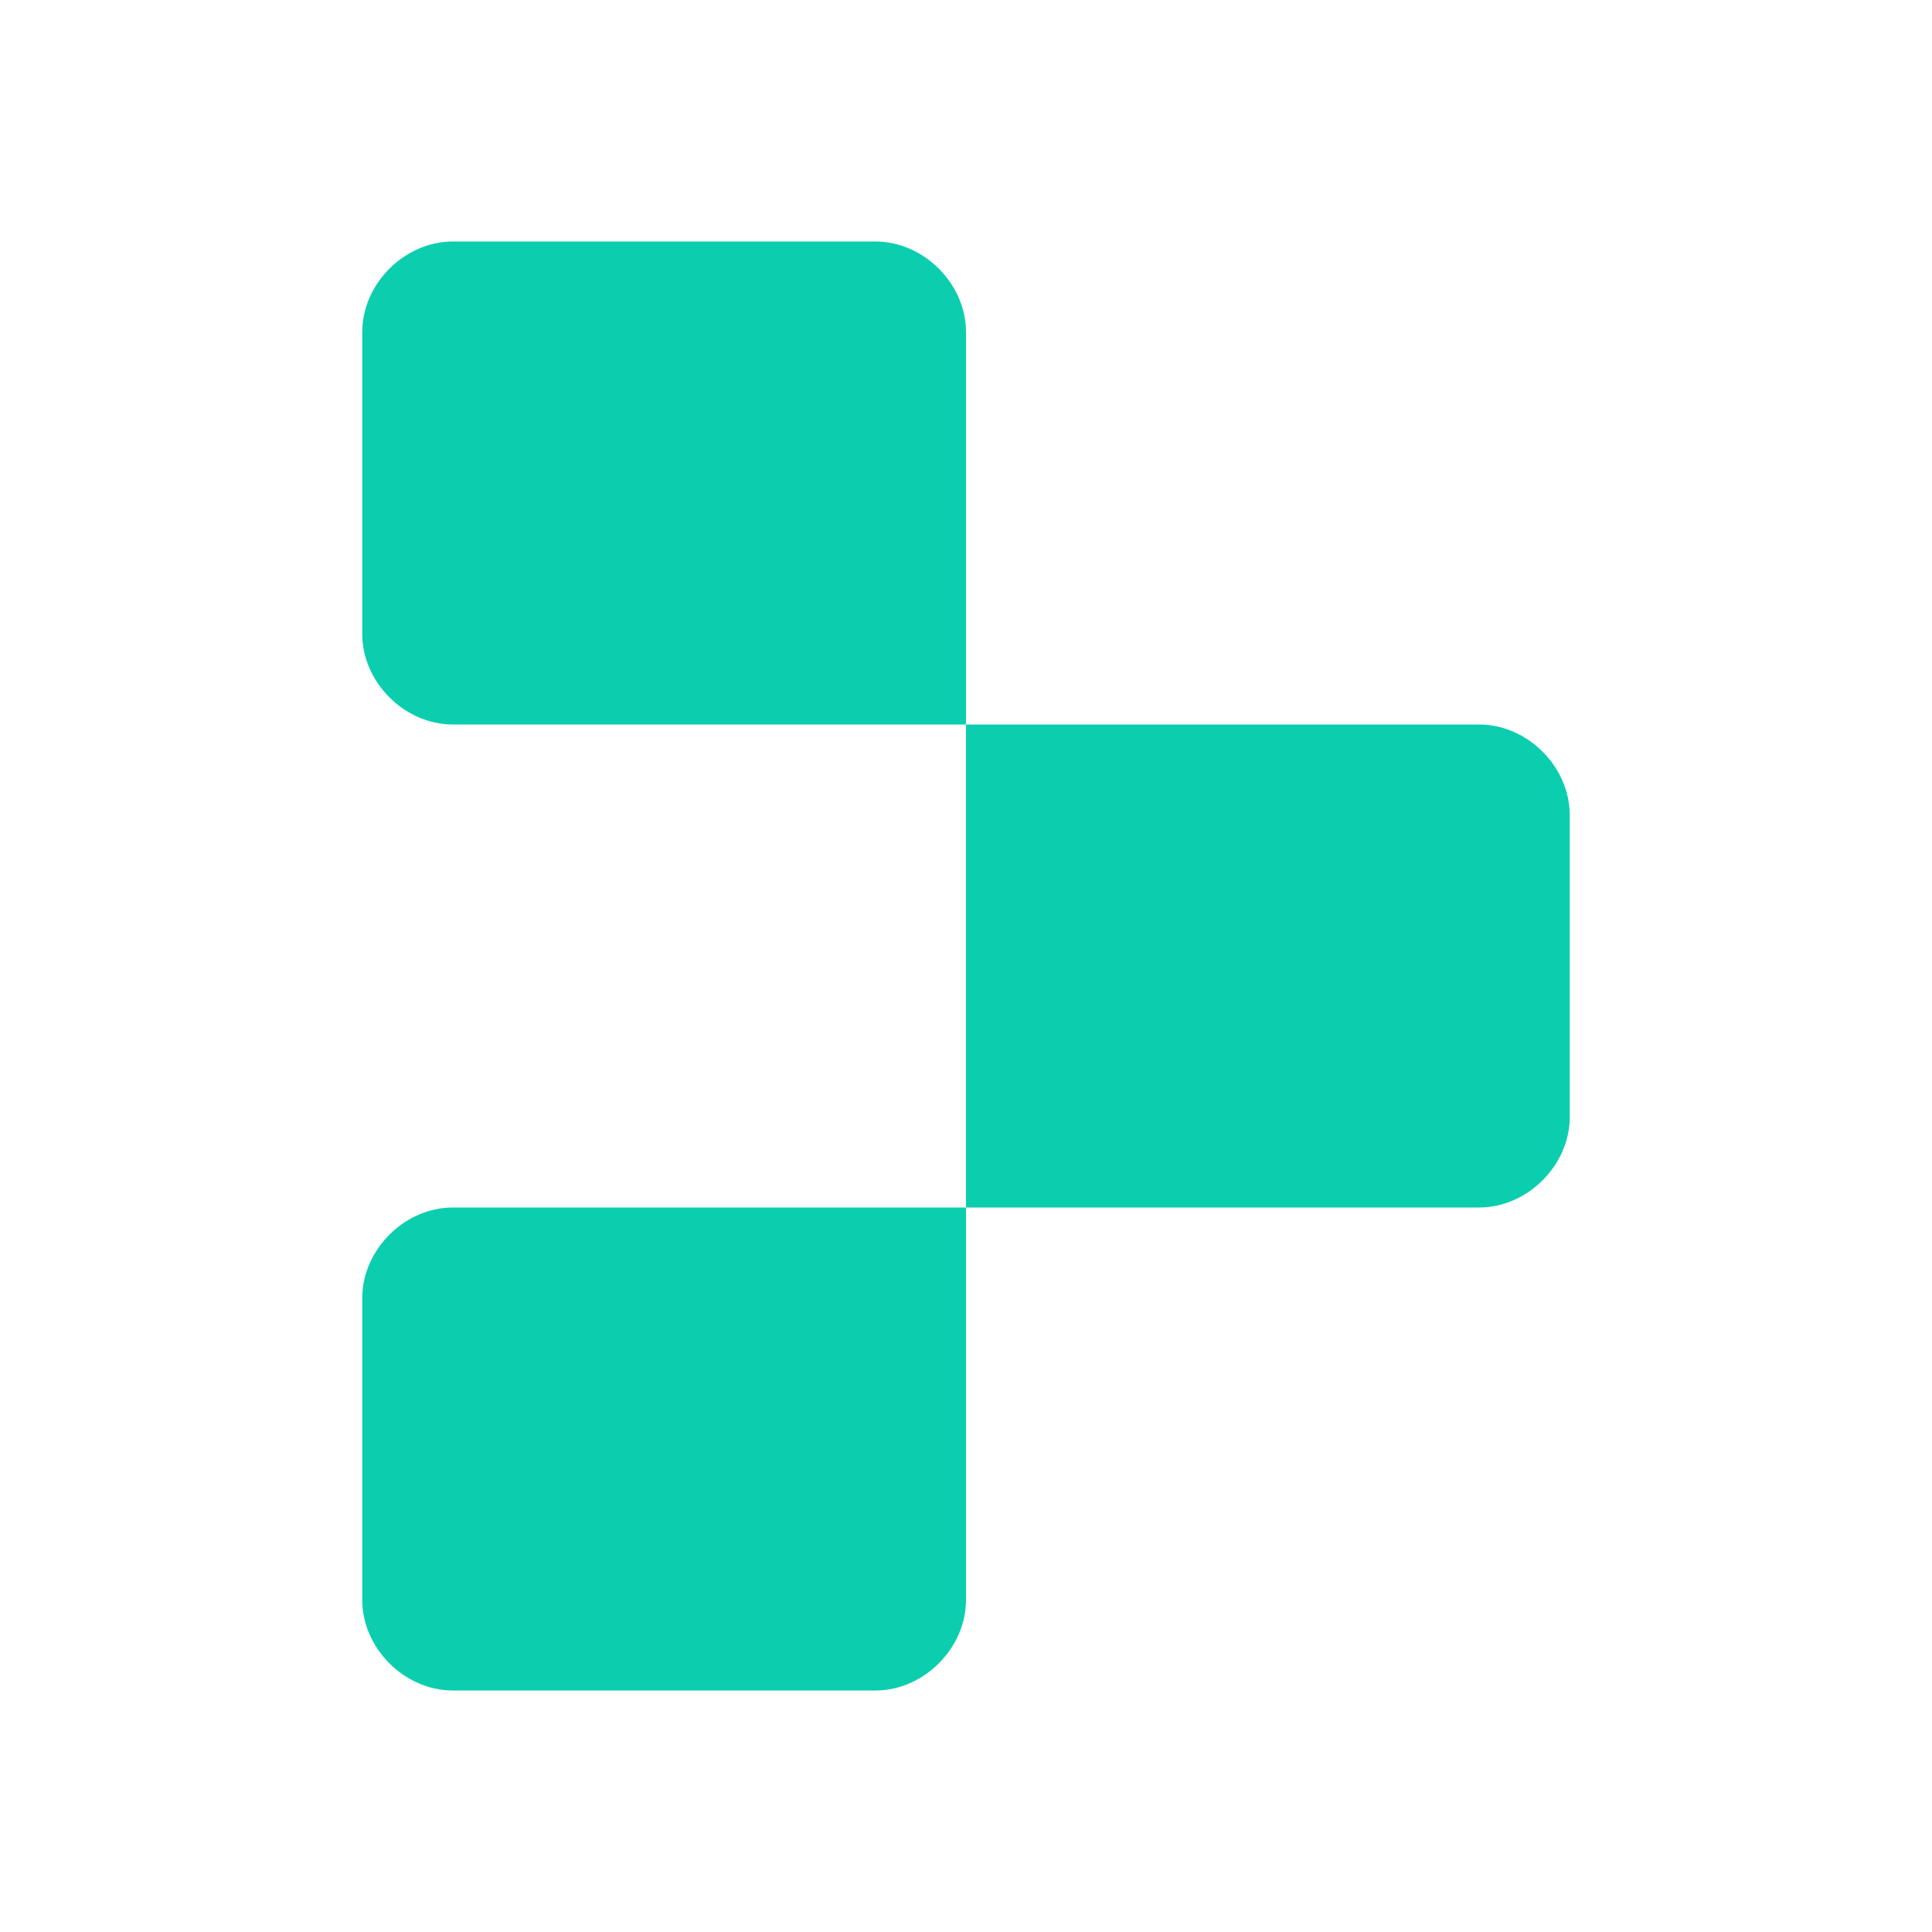 <svg version="1.2" xmlns="http://www.w3.org/2000/svg" viewBox="0 0 32 32" width="32" height="32"><style>.a{fill:#0bceaf}</style><path class="a" d="m6 5.5c0-0.8 0.7-1.5 1.5-1.5h7c0.8 0 1.5 0.7 1.5 1.5v6.5h-8.5c-0.8 0-1.5-0.7-1.5-1.5z"/><path class="a" d="m16 12h8.5c0.8 0 1.5 0.7 1.5 1.5v5c0 0.8-0.7 1.5-1.5 1.5h-8.5z"/><path class="a" d="m6 21.5c0-0.8 0.7-1.5 1.5-1.5h8.5v6.5c0 0.8-0.7 1.5-1.5 1.5h-7c-0.8 0-1.5-0.7-1.5-1.5z"/></svg>